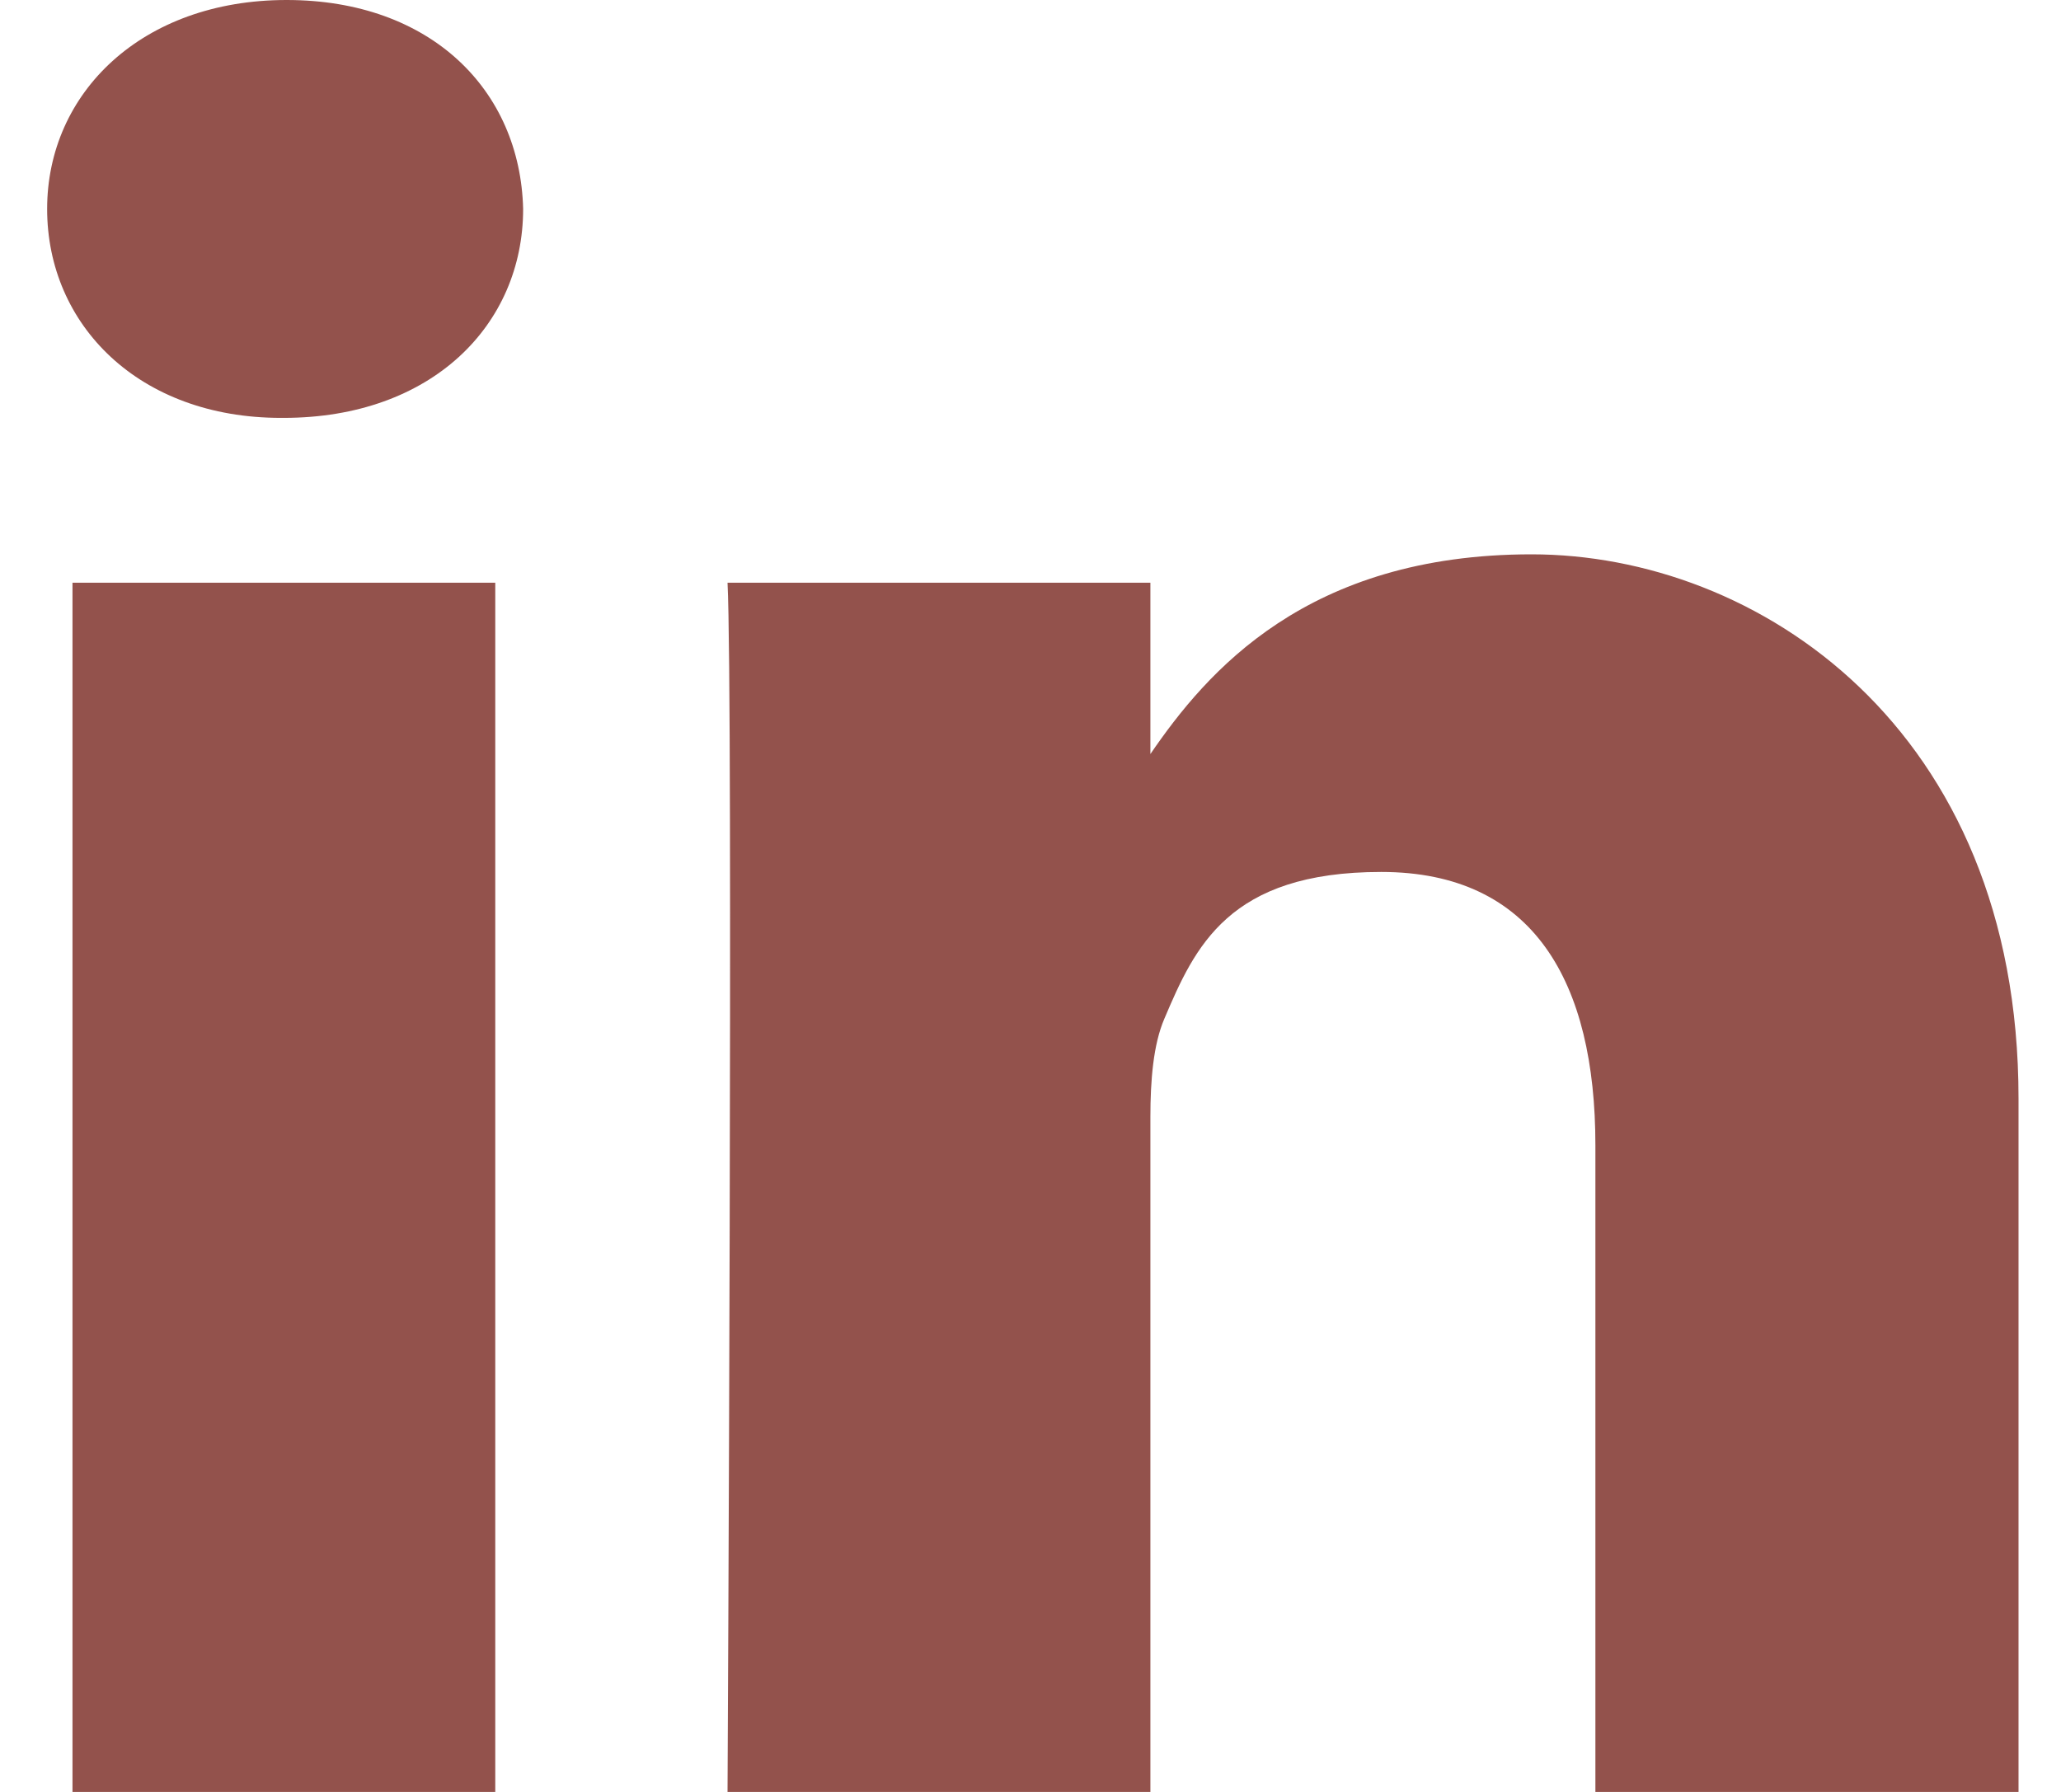 <svg width="23" height="20" viewBox="0 0 23 20" fill="none" xmlns="http://www.w3.org/2000/svg">
<path fill-rule="evenodd" clip-rule="evenodd" d="M22.522 20H17.804V12.782C17.804 10.967 17.12 9.732 15.414 9.732C13.709 9.732 13.335 10.567 12.993 11.372C12.87 11.659 12.838 12.06 12.838 12.464V20H8.119C8.119 20 8.183 7.77 8.119 6.504H12.838V8.416C13.466 7.498 14.584 6.187 17.092 6.187C19.601 6.187 22.526 8.114 22.526 12.26V20H22.522ZM5.527 20H0.809V6.504H5.527V20ZM3.166 4.664H3.134C1.552 4.664 0.526 3.628 0.526 2.332C0.526 1.036 1.584 0 3.198 0C4.812 0 5.806 1.009 5.838 2.332C5.838 3.628 4.816 4.664 3.166 4.664Z" fill="#93524C"/>
</svg>

